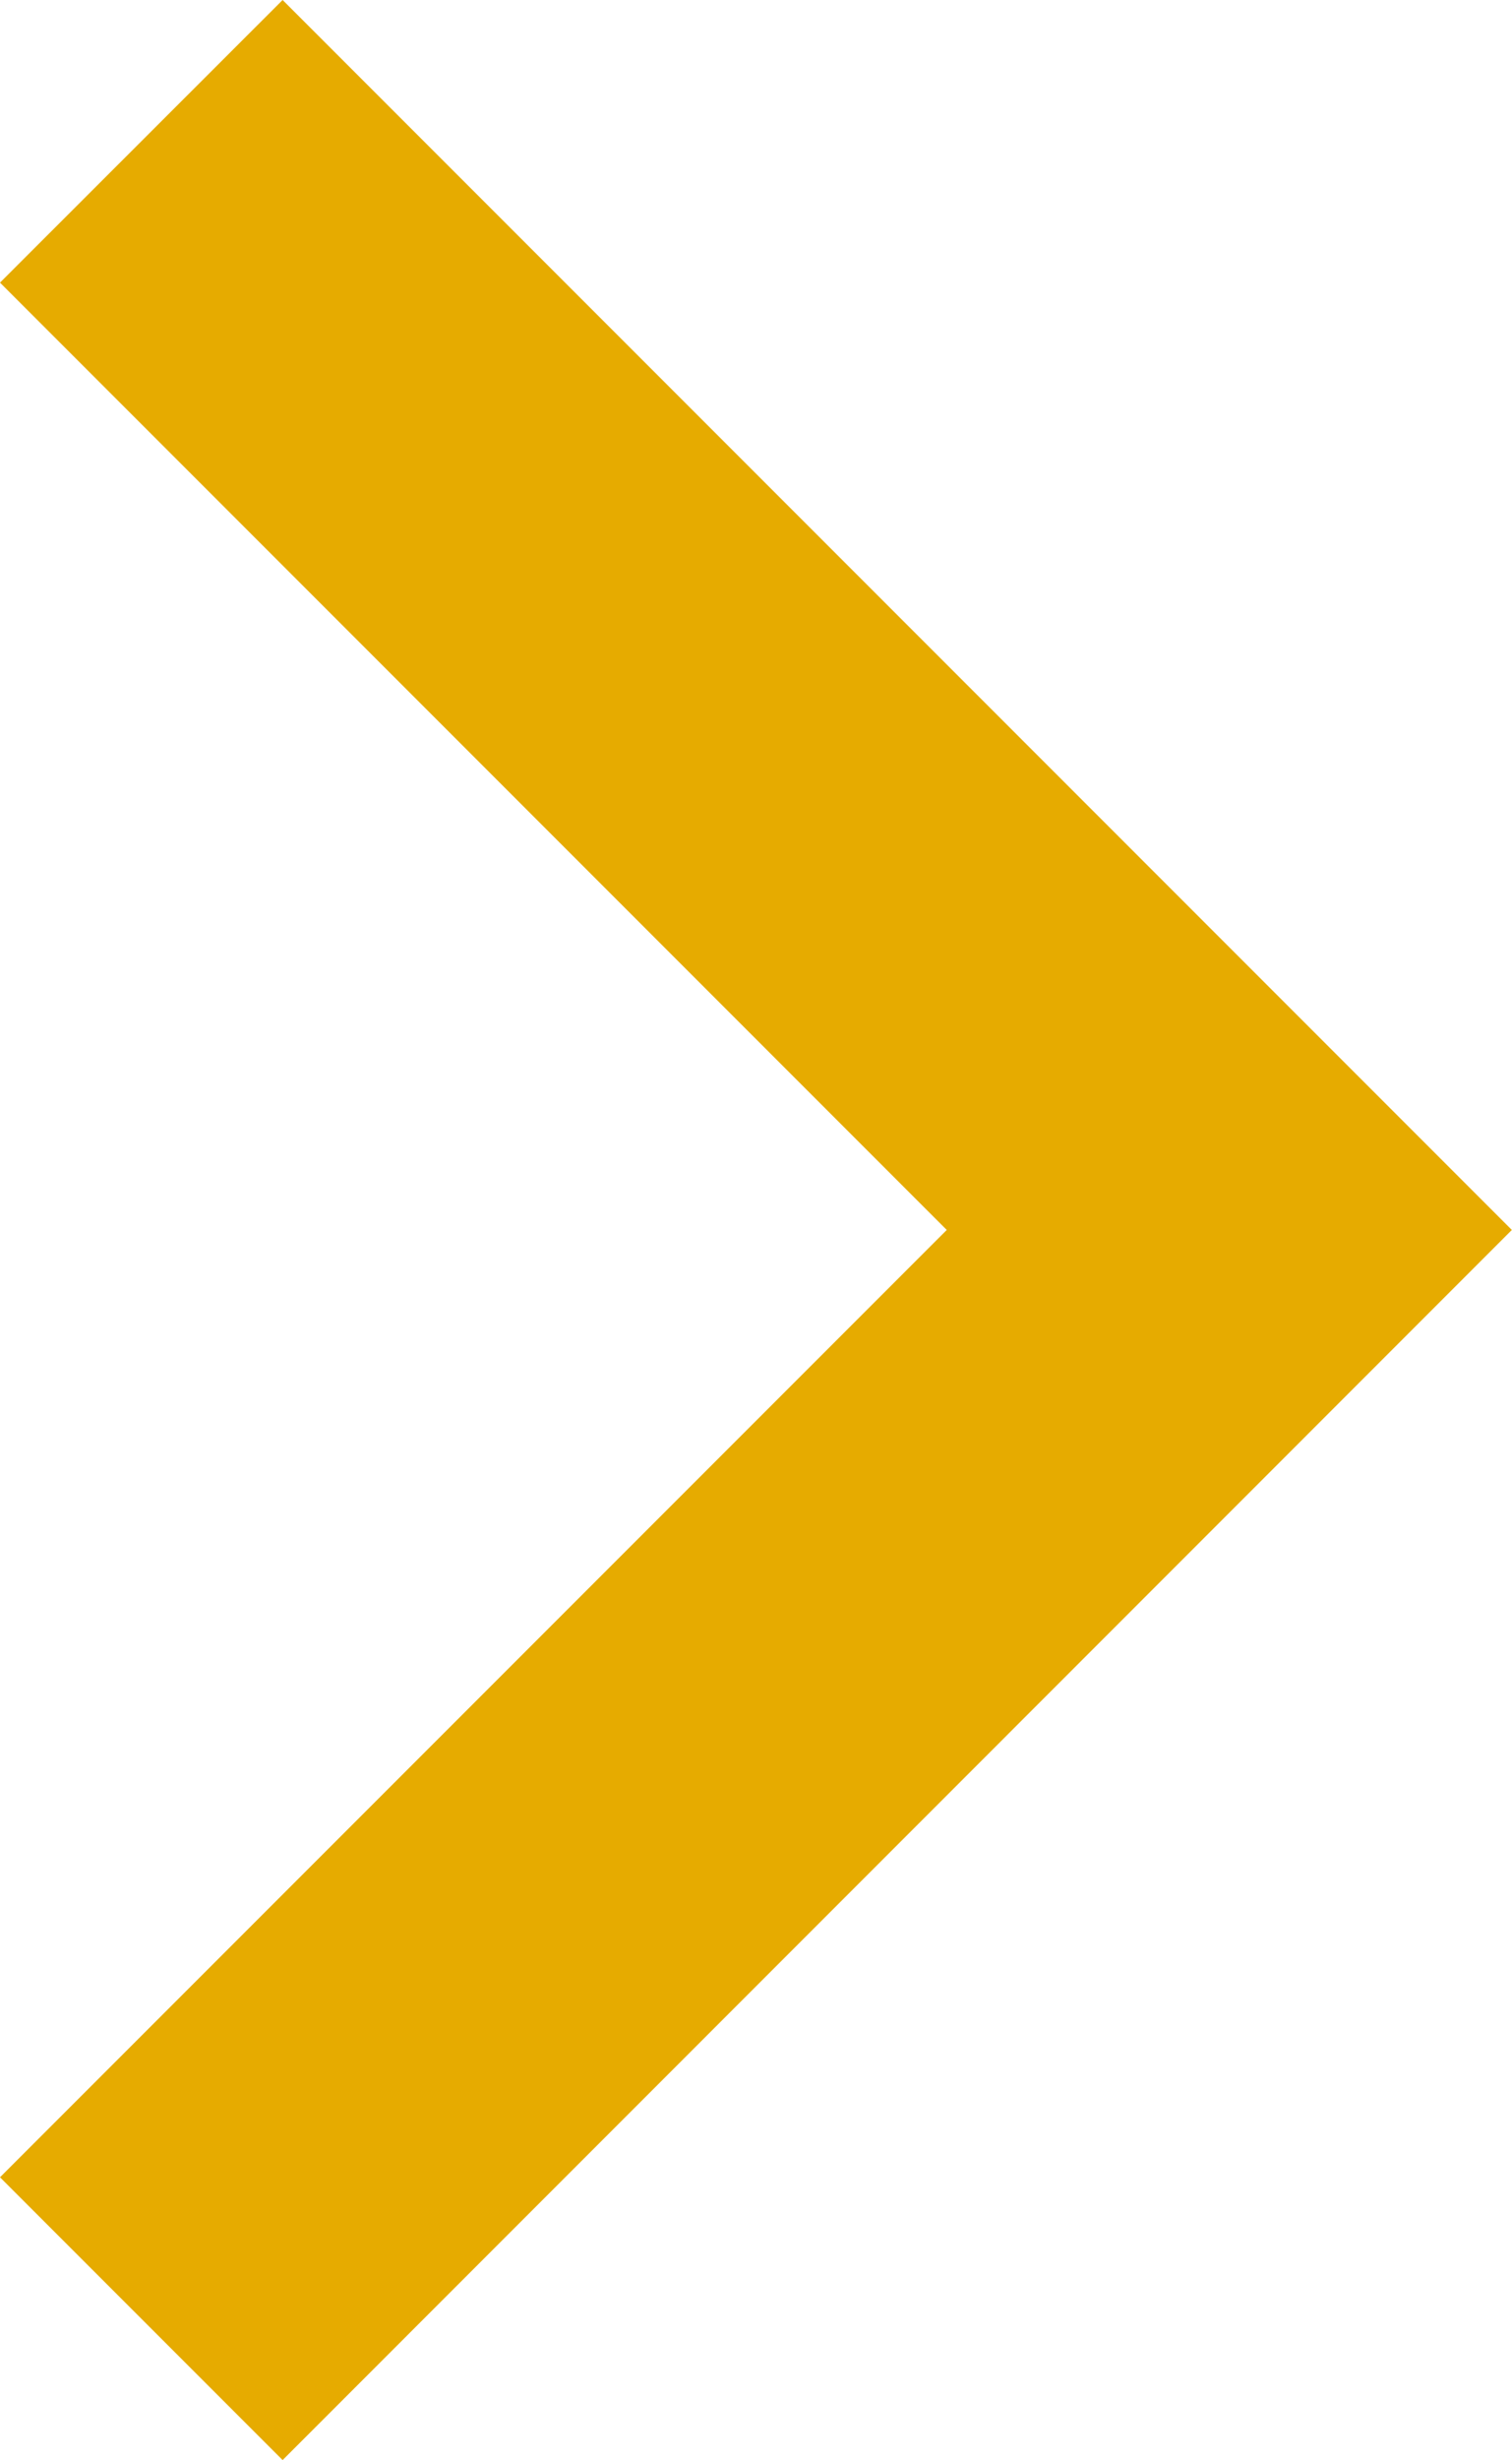 <?xml version="1.0" encoding="utf-8"?>
<svg width="9.127" height="14.841" viewBox="0 0 9.127 14.841" fill="none" stroke="none" version="1.1" xmlns:xlink="http://www.w3.org/1999/xlink" xmlns="http://www.w3.org/2000/svg">
  <path id="Combined Shape" d="M13.136 0L7.421 5.715L1.706 0L0 1.706L7.421 9.126L14.841 1.706L13.136 0Z" style="fill:#E6AB00;fill-rule:evenodd;mix-blend-mode:normal;" transform="matrix(0 -1 1 0 0 14.841)" />
</svg>